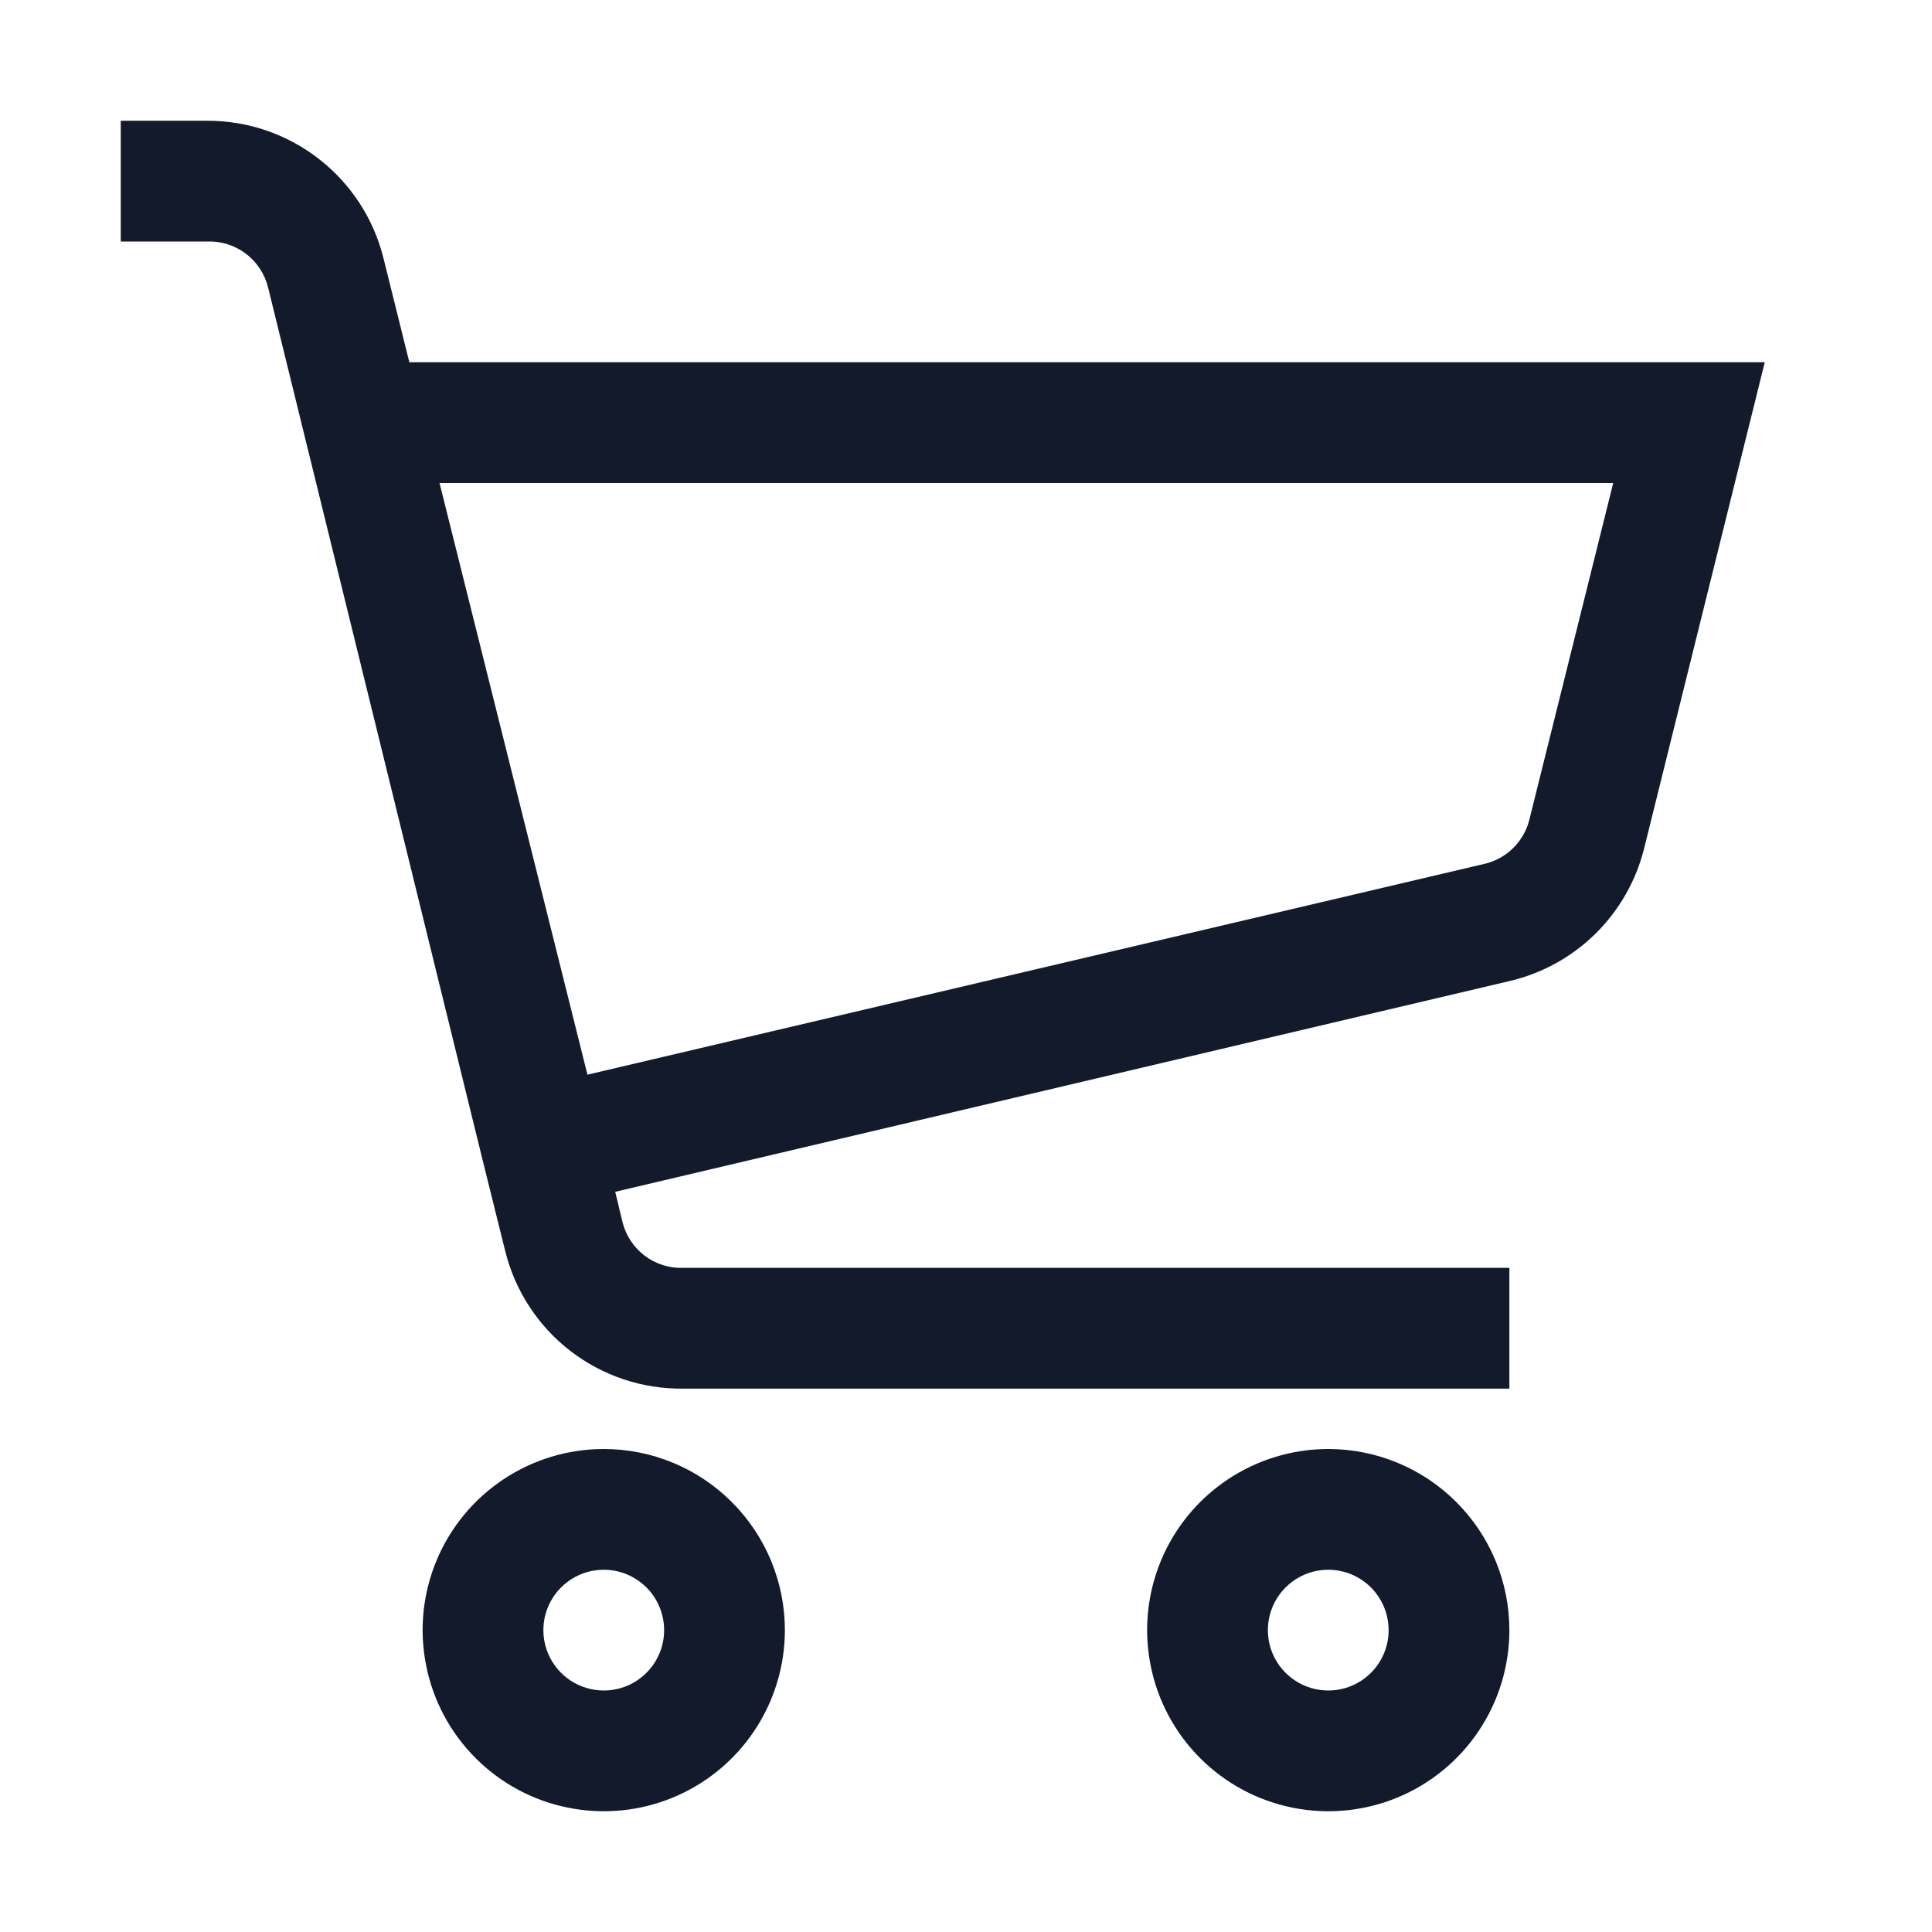 <svg width="32" height="32" viewBox="0 0 32 32" fill="none" xmlns="http://www.w3.org/2000/svg">
<path d="M10 24C9.407 24 8.827 24.176 8.333 24.506C7.84 24.835 7.455 25.304 7.228 25.852C7.001 26.4 6.942 27.003 7.058 27.585C7.173 28.167 7.459 28.702 7.879 29.121C8.298 29.541 8.833 29.827 9.415 29.942C9.997 30.058 10.6 29.999 11.148 29.772C11.696 29.545 12.165 29.16 12.494 28.667C12.824 28.173 13 27.593 13 27C13 26.204 12.684 25.441 12.121 24.879C11.559 24.316 10.796 24 10 24ZM10 28C9.802 28 9.609 27.941 9.444 27.831C9.28 27.722 9.152 27.565 9.076 27.383C9 27.2 8.981 26.999 9.019 26.805C9.058 26.611 9.153 26.433 9.293 26.293C9.433 26.153 9.611 26.058 9.805 26.019C9.999 25.981 10.2 26 10.383 26.076C10.565 26.152 10.722 26.28 10.832 26.444C10.941 26.609 11 26.802 11 27C11 27.265 10.895 27.52 10.707 27.707C10.52 27.895 10.265 28 10 28Z" fill="#131A2C"/>
<path d="M22 24C21.407 24 20.827 24.176 20.333 24.506C19.84 24.835 19.455 25.304 19.228 25.852C19.001 26.4 18.942 27.003 19.058 27.585C19.173 28.167 19.459 28.702 19.879 29.121C20.298 29.541 20.833 29.827 21.415 29.942C21.997 30.058 22.6 29.999 23.148 29.772C23.696 29.545 24.165 29.16 24.494 28.667C24.824 28.173 25 27.593 25 27C25 26.204 24.684 25.441 24.121 24.879C23.559 24.316 22.796 24 22 24ZM22 28C21.802 28 21.609 27.941 21.444 27.831C21.28 27.722 21.152 27.565 21.076 27.383C21 27.2 20.981 26.999 21.019 26.805C21.058 26.611 21.153 26.433 21.293 26.293C21.433 26.153 21.611 26.058 21.805 26.019C21.999 25.981 22.2 26 22.383 26.076C22.565 26.152 22.722 26.28 22.831 26.444C22.941 26.609 23 26.802 23 27C23 27.265 22.895 27.52 22.707 27.707C22.52 27.895 22.265 28 22 28Z" fill="#131A2C"/>
<path d="M6.78 6L6.35 4.27C6.187 3.621 5.813 3.046 5.285 2.635C4.758 2.223 4.109 2 3.44 2H2V4H3.44C3.668 3.993 3.892 4.065 4.074 4.203C4.256 4.342 4.385 4.538 4.44 4.76L8 19.24L8.37 20.73C8.534 21.384 8.913 21.963 9.446 22.375C9.98 22.787 10.636 23.007 11.31 23H25V21H11.31C11.082 21.007 10.858 20.935 10.676 20.797C10.494 20.658 10.365 20.462 10.31 20.24L10.19 19.74L25 16.25C25.537 16.125 26.029 15.855 26.423 15.468C26.816 15.082 27.095 14.595 27.23 14.06L29.23 6H6.78ZM25.33 13.58C25.285 13.759 25.191 13.922 25.058 14.051C24.926 14.18 24.76 14.27 24.58 14.31L9.73 17.8L7.28 8H26.72L25.33 13.58Z" fill="#131A2C"/>
</svg>
